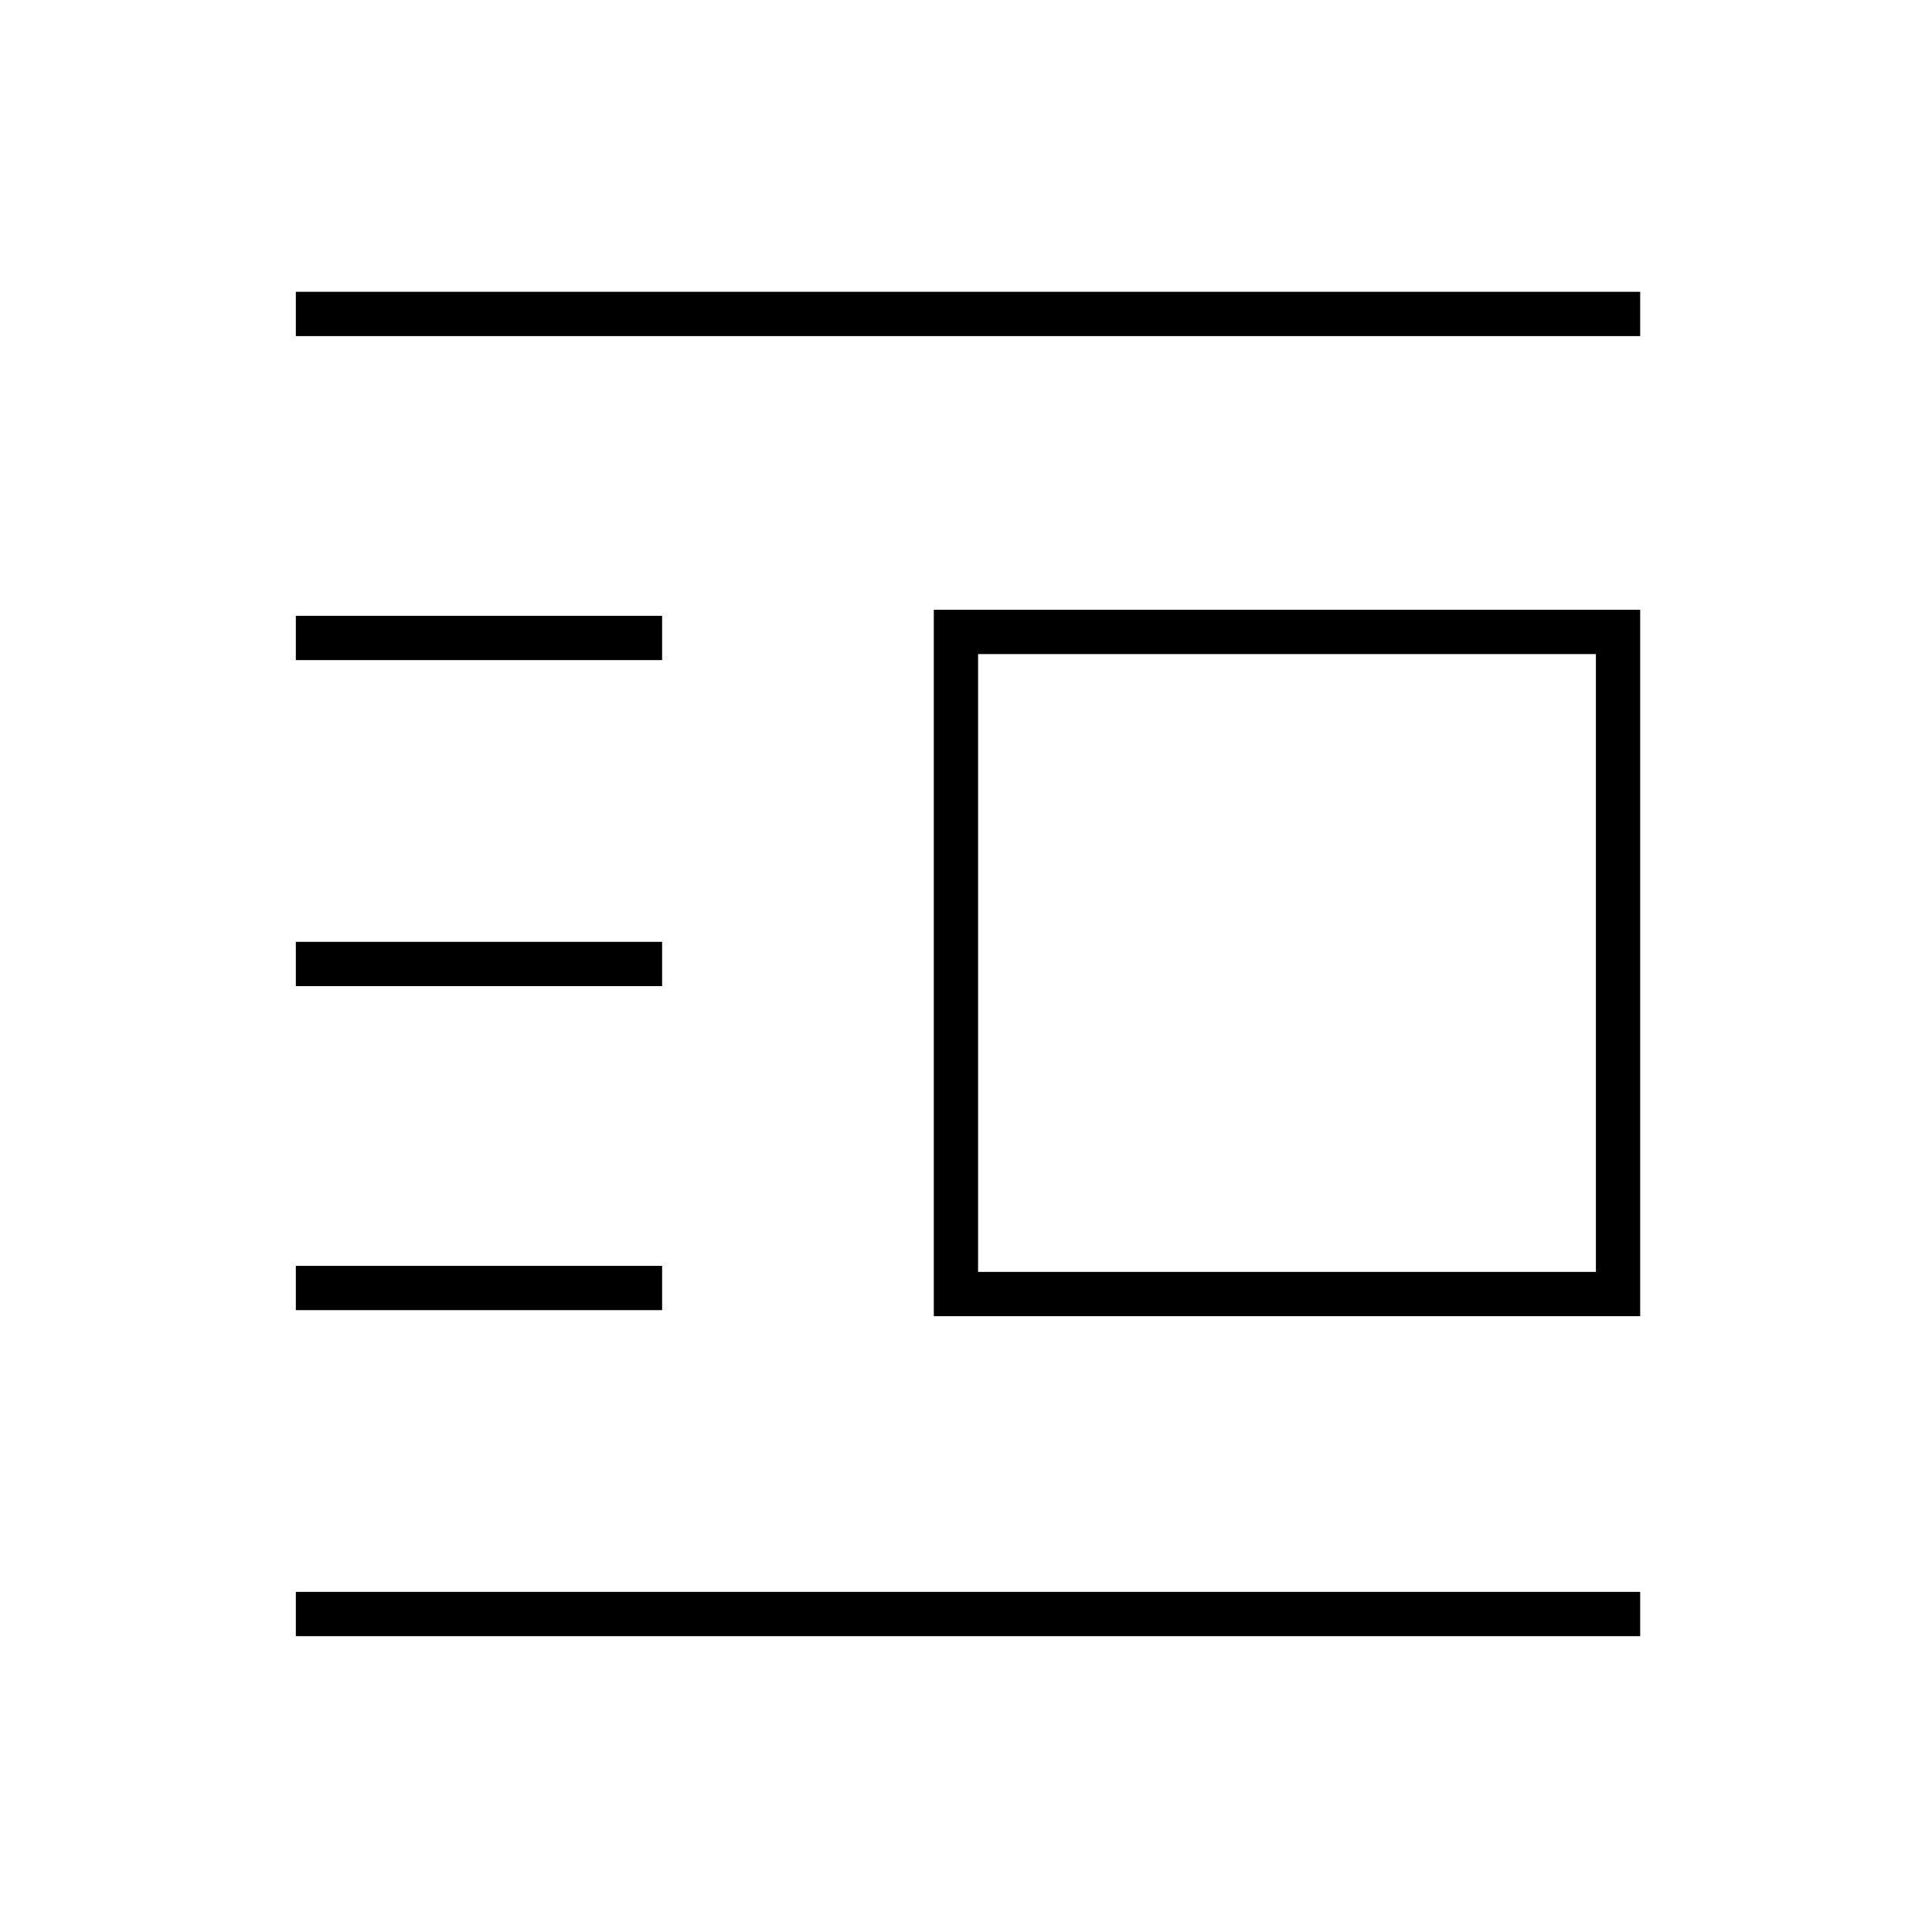 <svg xmlns="http://www.w3.org/2000/svg" height="48" width="48"><path d="M7.35 40.65v-1.1h33.4v1.1Zm0-8.1v-1.1h9.1v1.1Zm0-8.05v-1.1h9.1v1.1Zm0-8.1v-1.1h9.1v1.1Zm0-8.05v-1.1h33.4v1.1ZM23.2 32.7V15.15h17.55V32.7Zm1.1-1.1h15.35V16.25H24.3Z"/></svg>